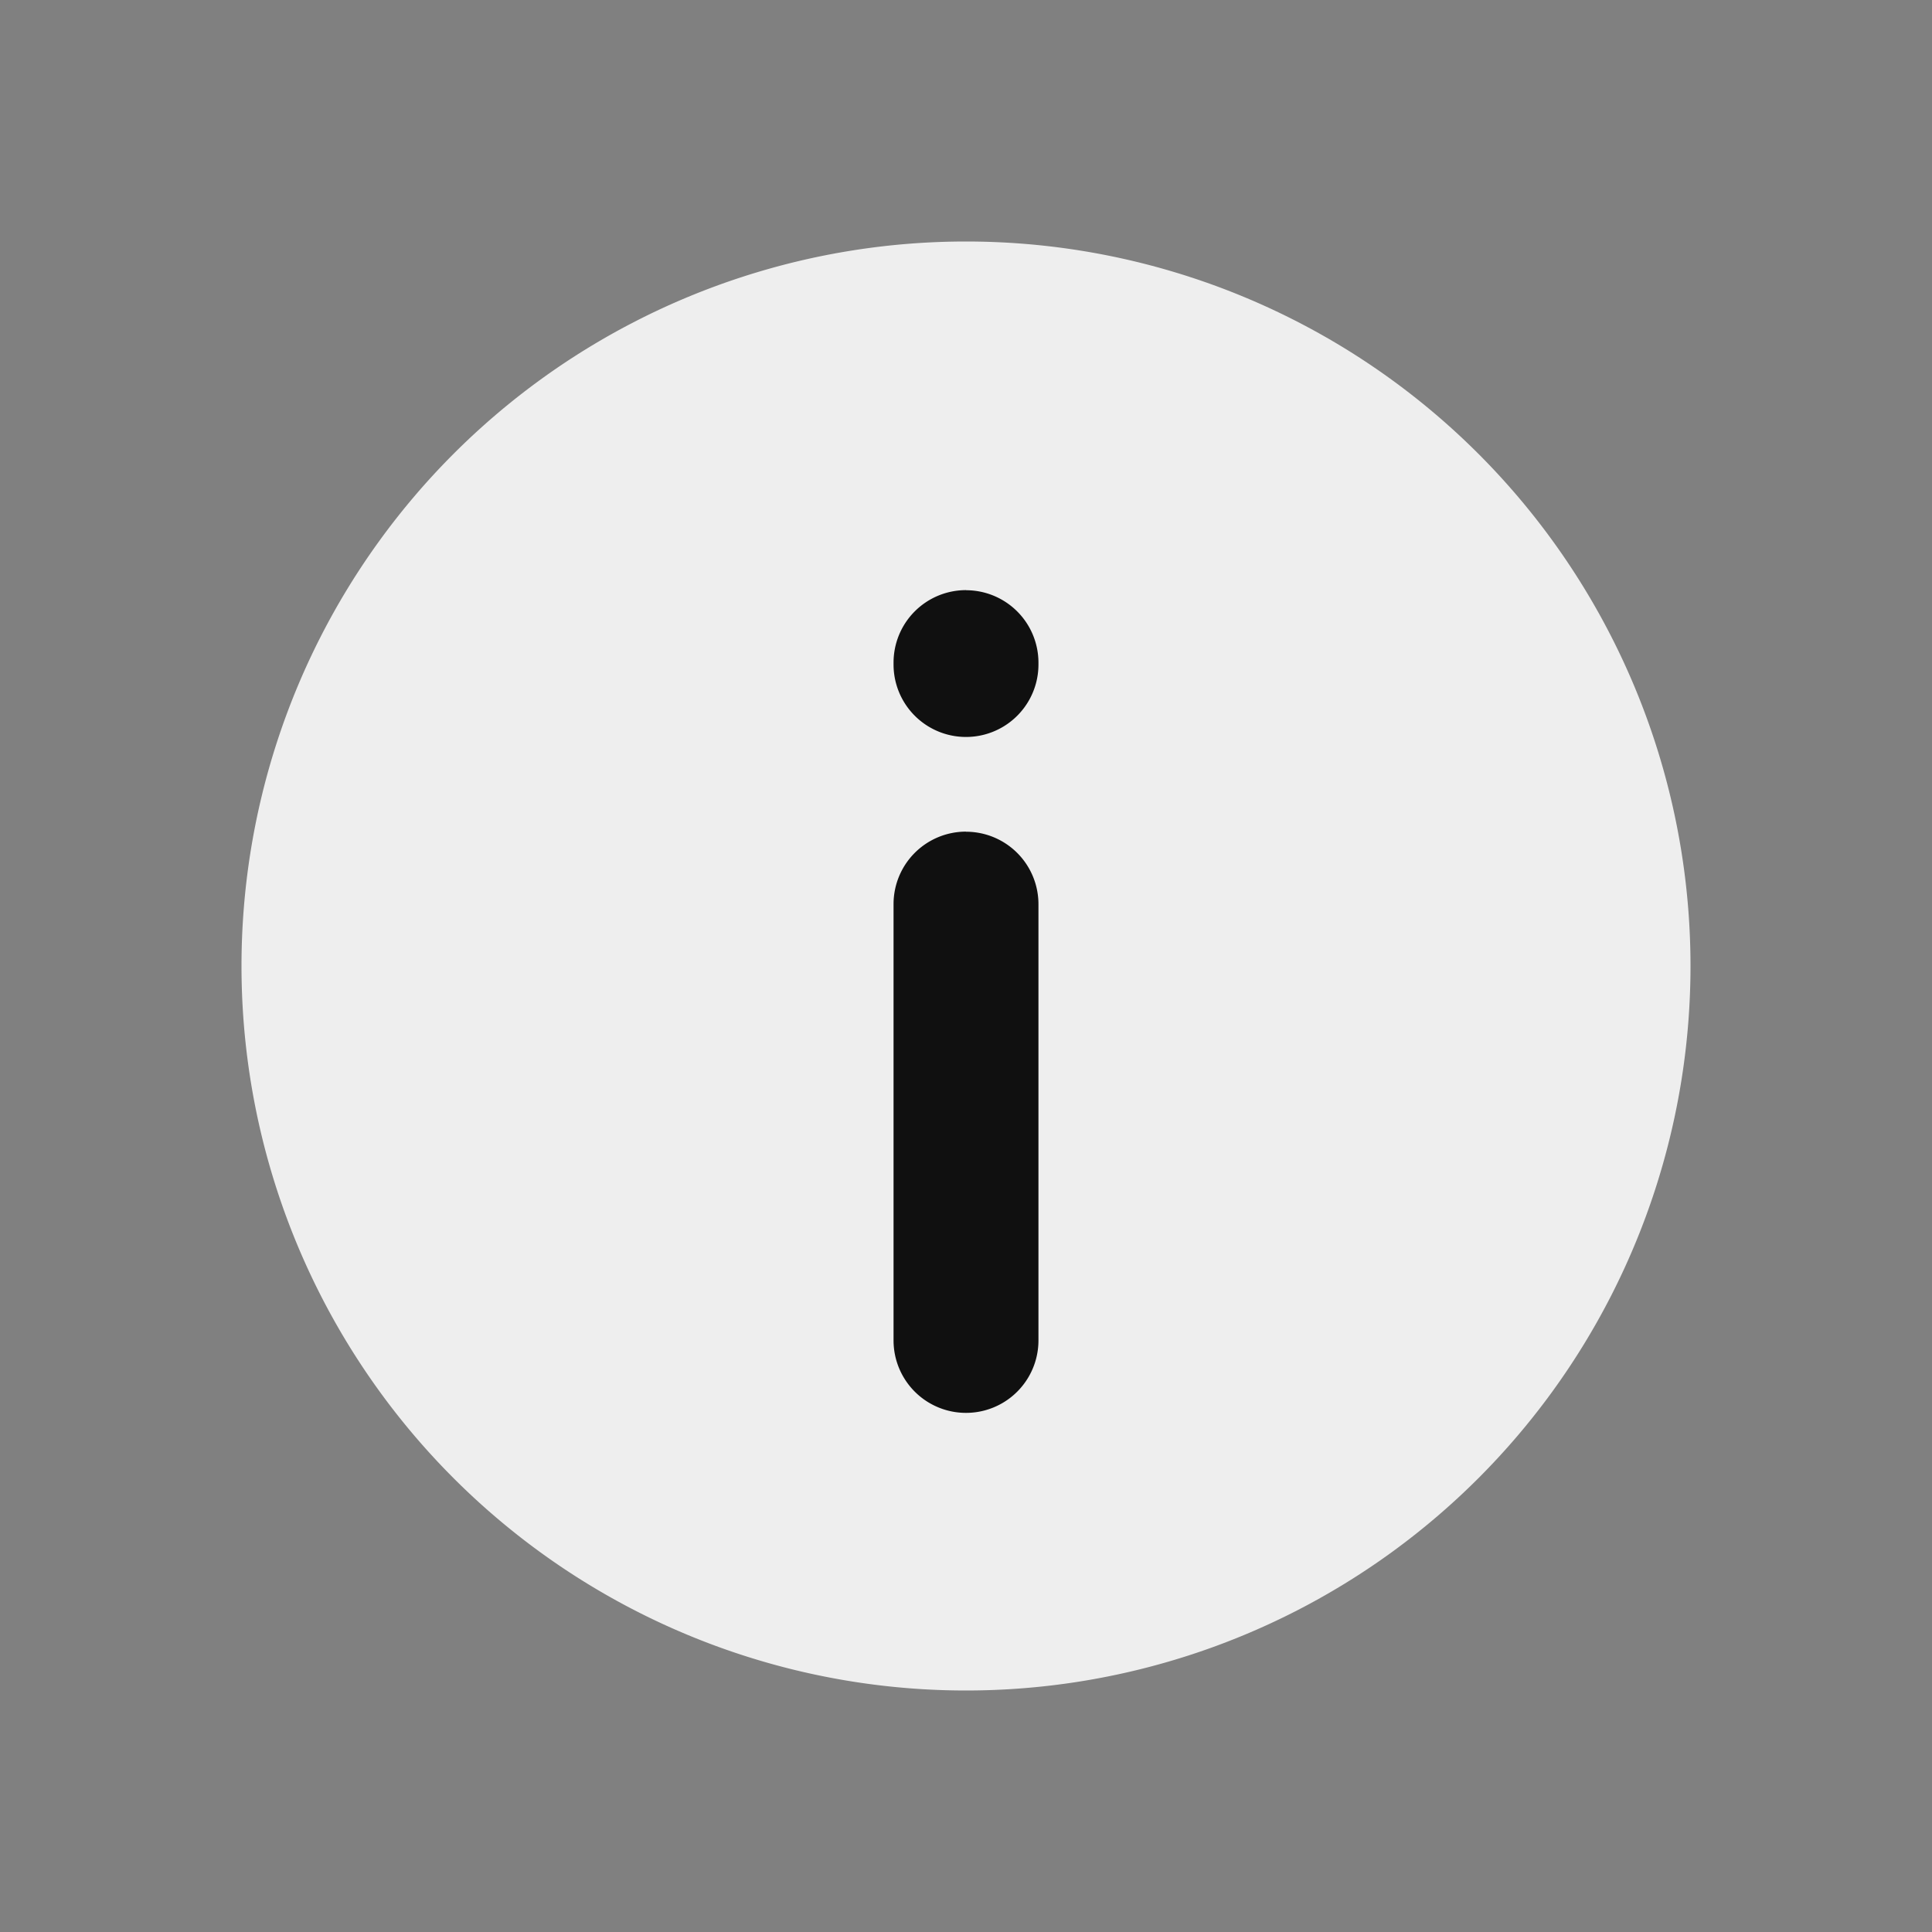 <svg viewBox="0 0 20 20" xmlns="http://www.w3.org/2000/svg"><rect x="0" y="0" width="20" height="20" fill="#808080" stroke="none"/><g fill="none"><path d="m17.5 10a7.5 7.5 0 1 1 -15 0 7.5 7.5 0 0 1 15 0z" fill="#eee"/><path clip-rule="evenodd" d="m10 8.61a.75.75 0 0 1 .75.75v4.516a.75.75 0 1 1 -1.5 0v-4.517a.75.75 0 0 1 .75-.75zm0-2.5a.75.75 0 0 1 .75.75v.019a.75.75 0 0 1 -1.5 0v-.02a.75.75 0 0 1 .75-.75z" fill="#101010" fill-rule="evenodd"/></g></svg>